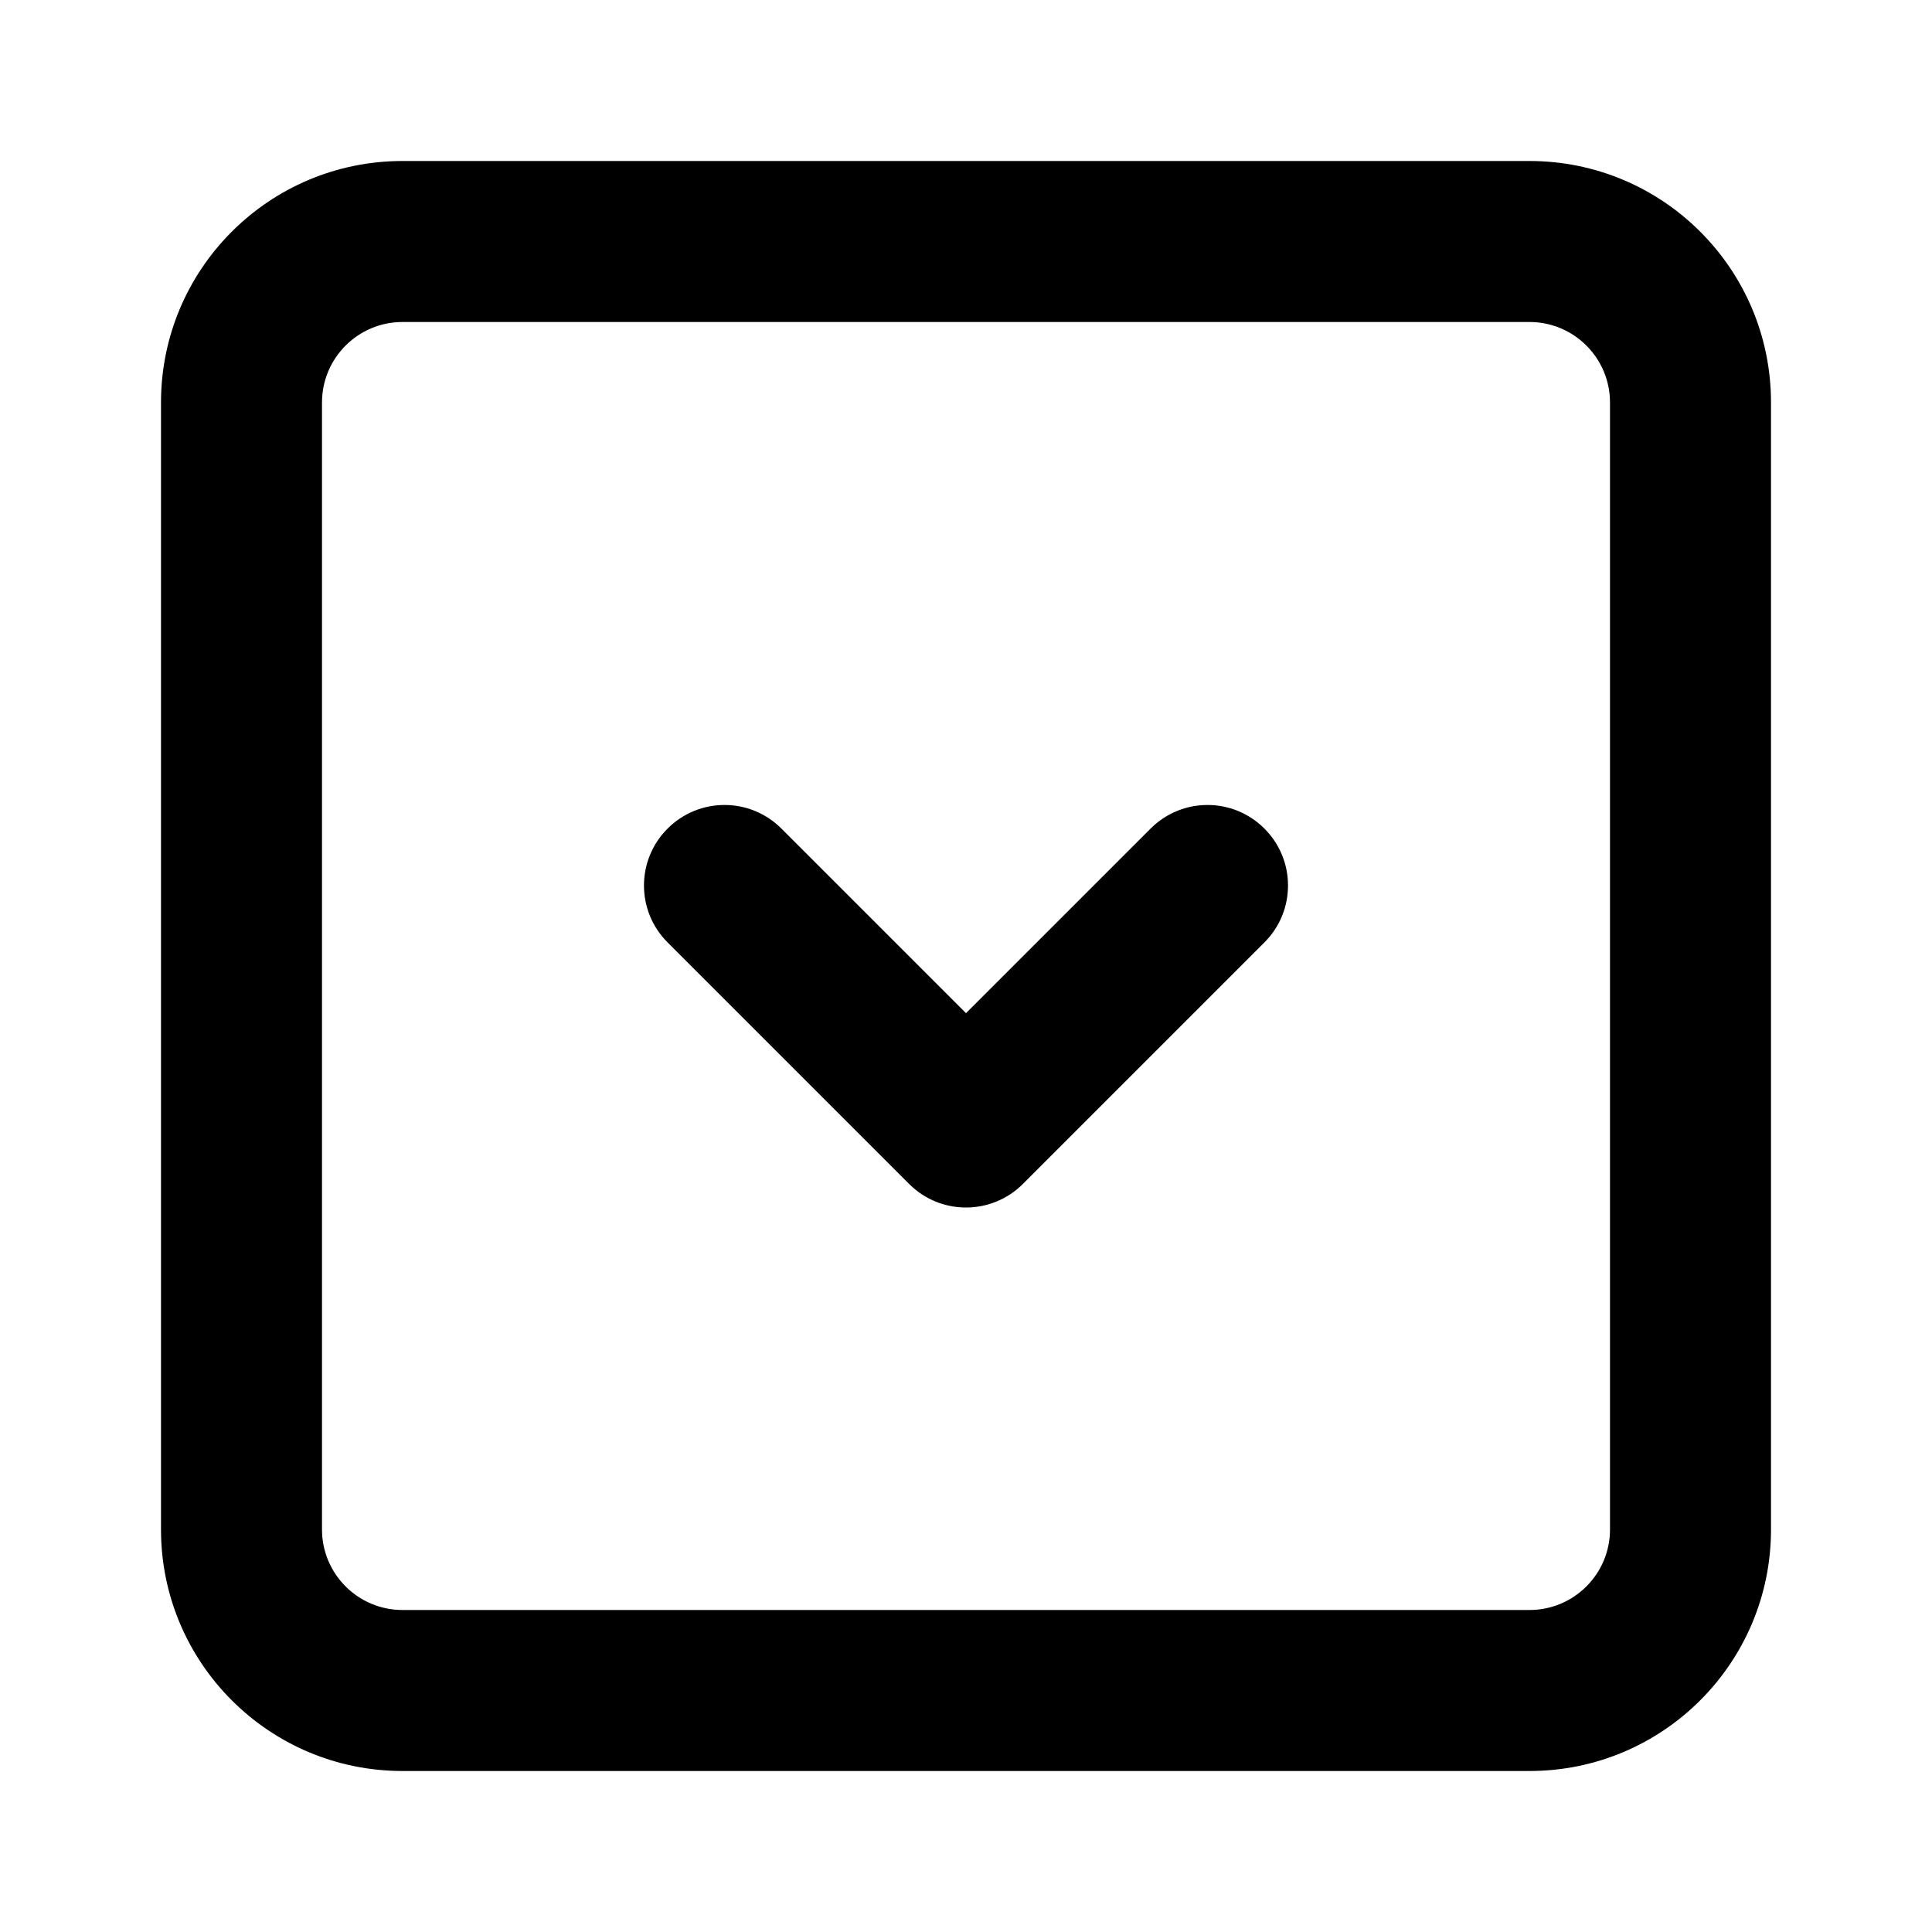 <svg height="1.5em" width="1.5em" xmlns="http://www.w3.org/2000/svg">
    <g id="tuiIconSpoilerLarge" xmlns="http://www.w3.org/2000/svg">
        <svg height="1.5em" overflow="visible" viewBox="0 0 24 24" width="1.5em" x="50%" y="50%">
            <svg x="-12" y="-12">
                <svg fill="none" height="24" viewBox="0 0 24 24" width="24" xmlns="http://www.w3.org/2000/svg">
                    <path
                        d="M5 2C3.343 2 2 3.343 2 5V19C2 20.657 3.343 22 5 22H19C20.657 22 22 20.657 22 19V5C22 3.343 20.657 2 19 2H5ZM4 5C4 4.448 4.448 4 5 4H19C19.552 4 20 4.448 20 5V19C20 19.552 19.552 20 19 20H5C4.448 20 4 19.552 4 19V5ZM9.707 10.293C9.317 9.902 8.683 9.902 8.293 10.293C7.902 10.683 7.902 11.317 8.293 11.707L11.293 14.707C11.683 15.098 12.317 15.098 12.707 14.707L15.707 11.707C16.098 11.317 16.098 10.683 15.707 10.293C15.317 9.902 14.683 9.902 14.293 10.293L12 12.586L9.707 10.293Z"
                        fill="currentColor"
                    />
                </svg>
            </svg>
        </svg>
    </g>
</svg>
